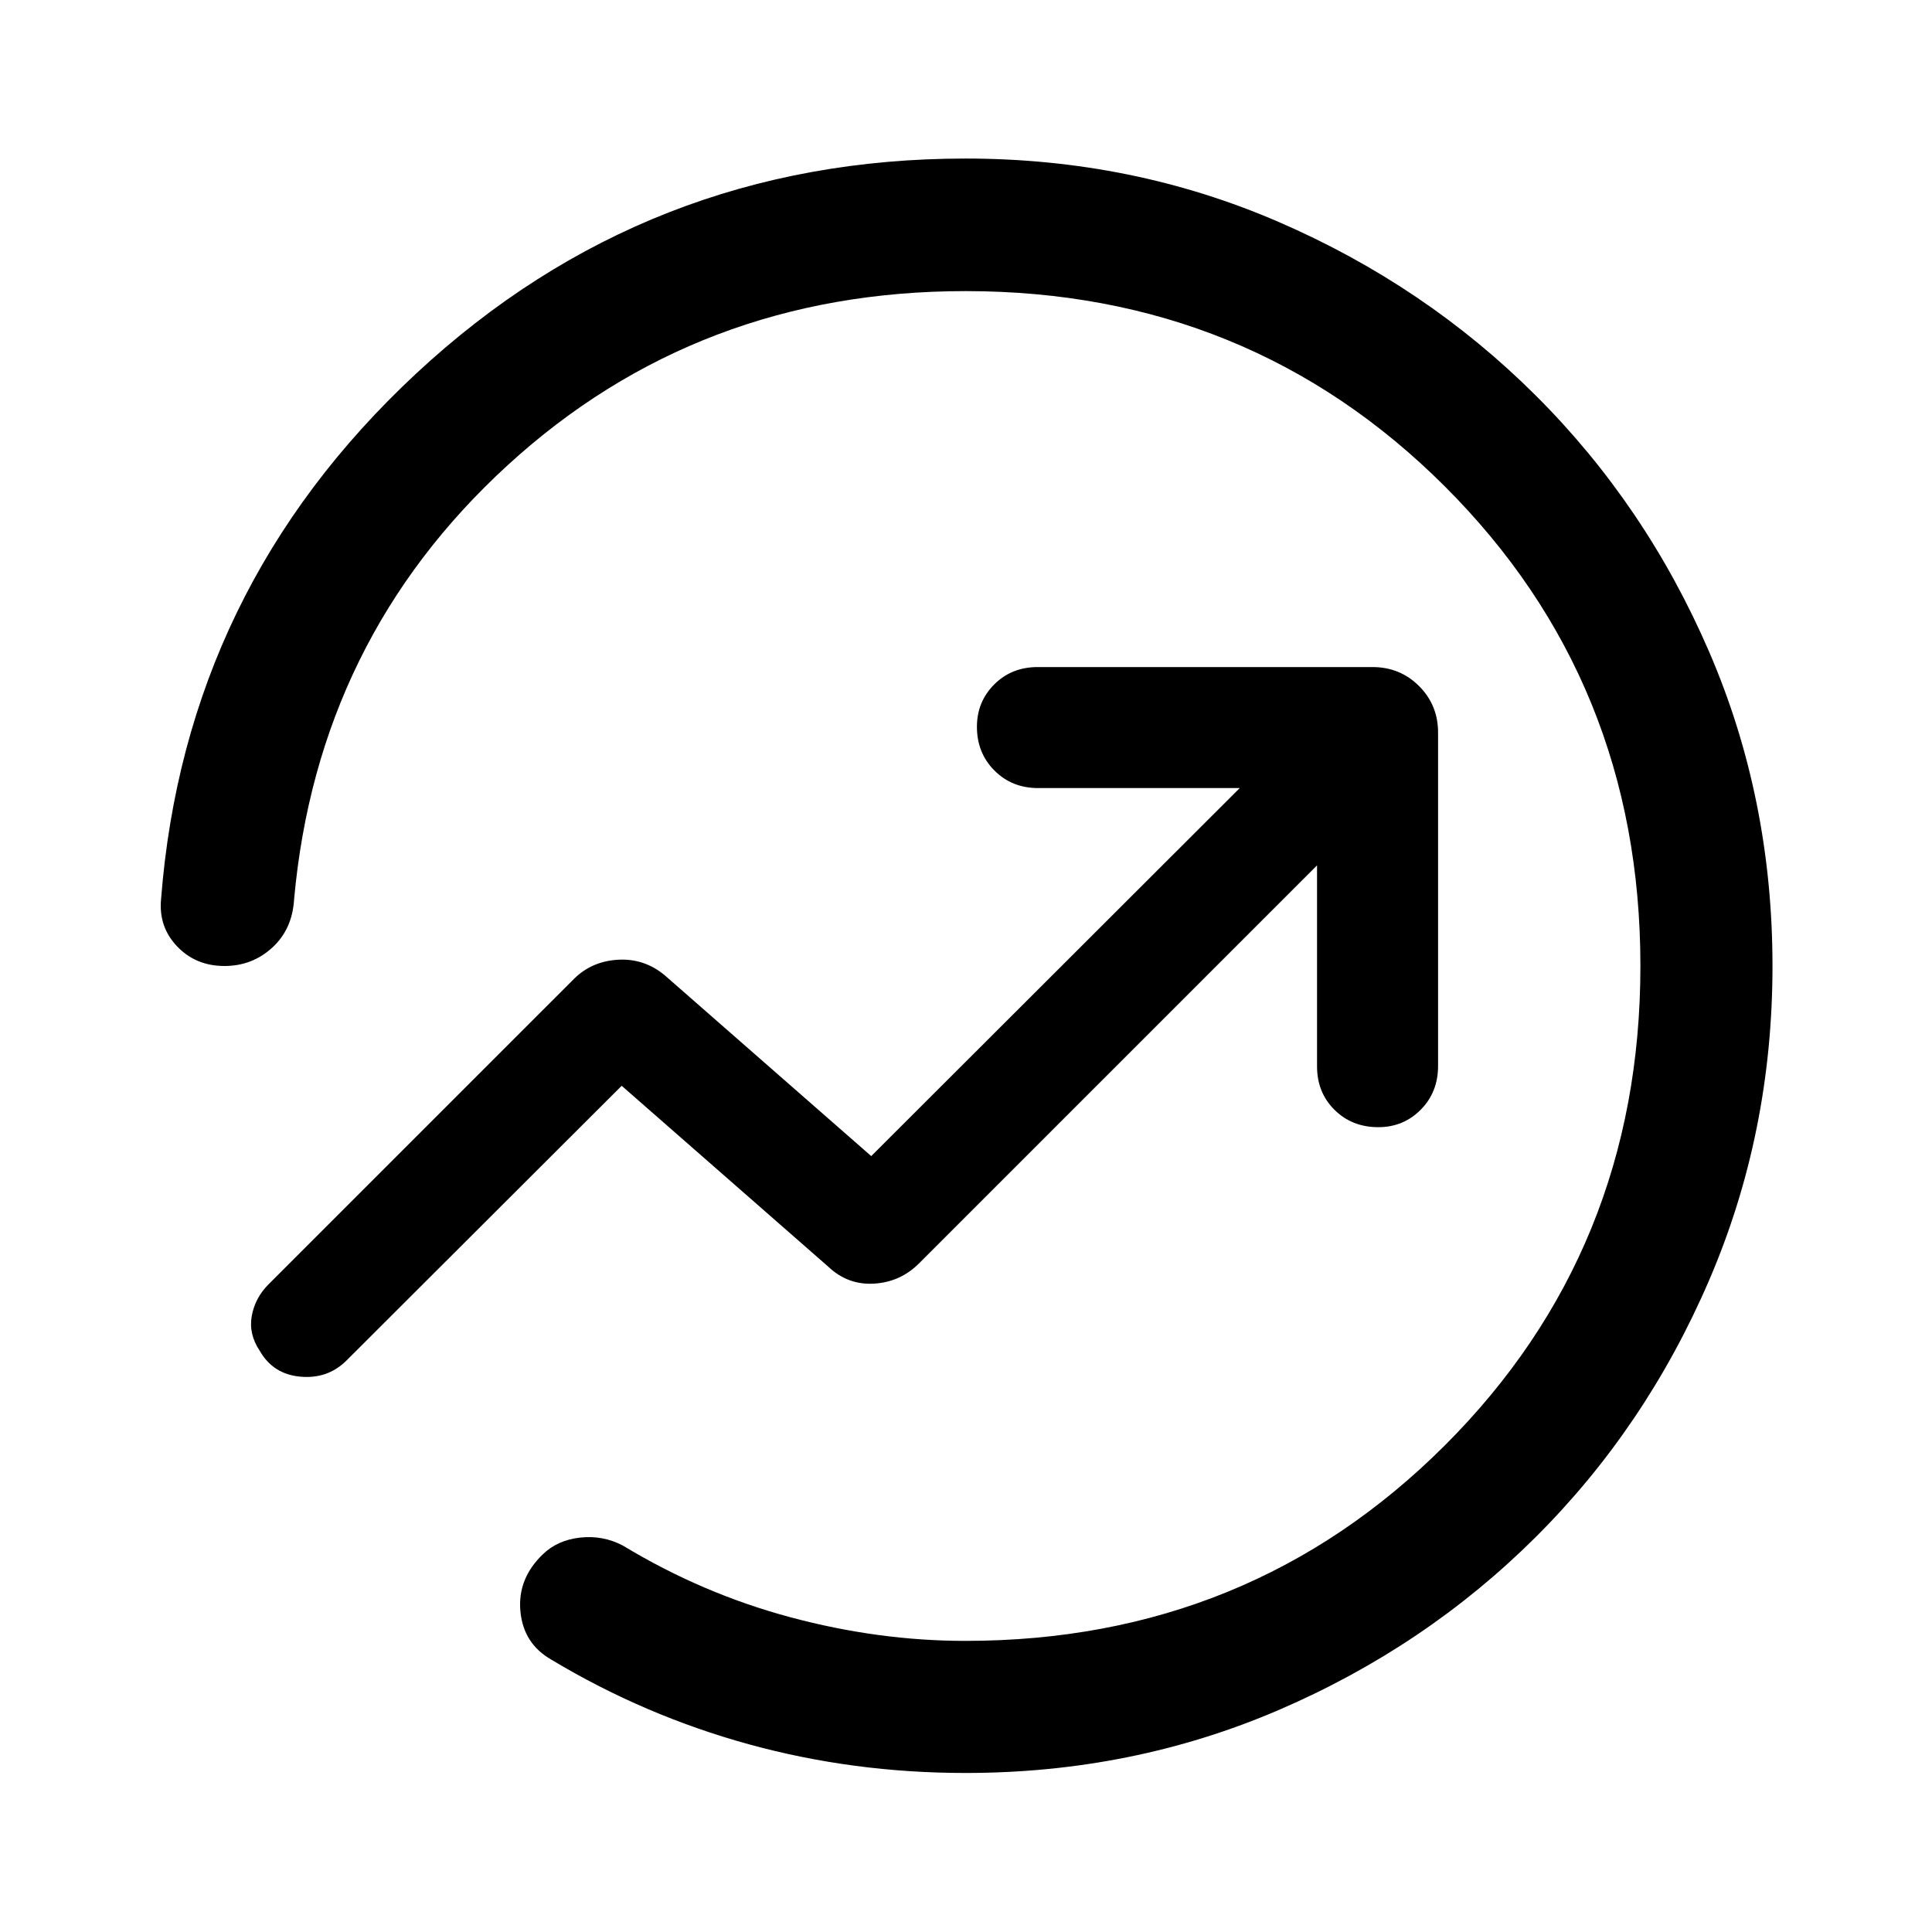 <svg xmlns="http://www.w3.org/2000/svg" height="48" viewBox="0 -960 960 960" width="48"><path d="M80.02-513.07q11.94-154.45 126.75-261.3 114.82-106.85 273.04-106.85 82.91 0 155.72 31.58 72.81 31.57 127.57 86.16 54.77 54.59 86.2 127.44 31.44 72.85 31.44 156.04 0 82.93-31.45 156.06T763.15-196.3q-54.7 54.51-127.53 85.89-72.84 31.39-155.92 31.39-55.77 0-107.62-14.26-51.84-14.26-98.08-42.02-13.95-7.96-15.42-24.12-1.47-16.17 11.21-28.31 7.27-7.03 18.56-8.26 11.28-1.23 21.22 4.01 39.37 23.84 83.17 35.58 43.79 11.75 86.9 11.75 141.02 0 238.24-97.09 97.23-97.08 97.23-238.31 0-141.23-97.19-238.27-97.19-97.03-238.16-97.03-132.96 0-227.45 86.46-94.48 86.46-106.18 215.82-.9 14.86-10.87 23.96-9.98 9.11-23.71 9.11-14.23 0-23.5-9.7-9.27-9.69-8.03-23.37ZM480-480Zm174.43-50v99.89q0 12.97 8.69 21.59 8.68 8.61 21.75 8.61 12.47 0 21.08-8.68 8.62-8.68 8.62-21.76v-165.63q0-13.67-9.45-23.12-9.45-9.44-23.12-9.44H515.63q-12.97 0-21.58 8.61-8.62 8.61-8.62 21.09 0 12.97 8.69 21.7 8.68 8.73 21.75 8.73h100.15L432.91-385.54l-102.63-89.87q-10.19-8.46-23.21-7.7-13.02.76-21.79 9.44L133.46-321.85q-6.74 6.74-8.36 15.75-1.62 9 3.99 17.35 6.61 11.55 20.06 12.8t22.72-7.72l137.04-136.81 102.63 89.87q9.7 9.2 22.72 8.44 13.02-.76 22.28-9.94L654.43-530Z"/></svg>